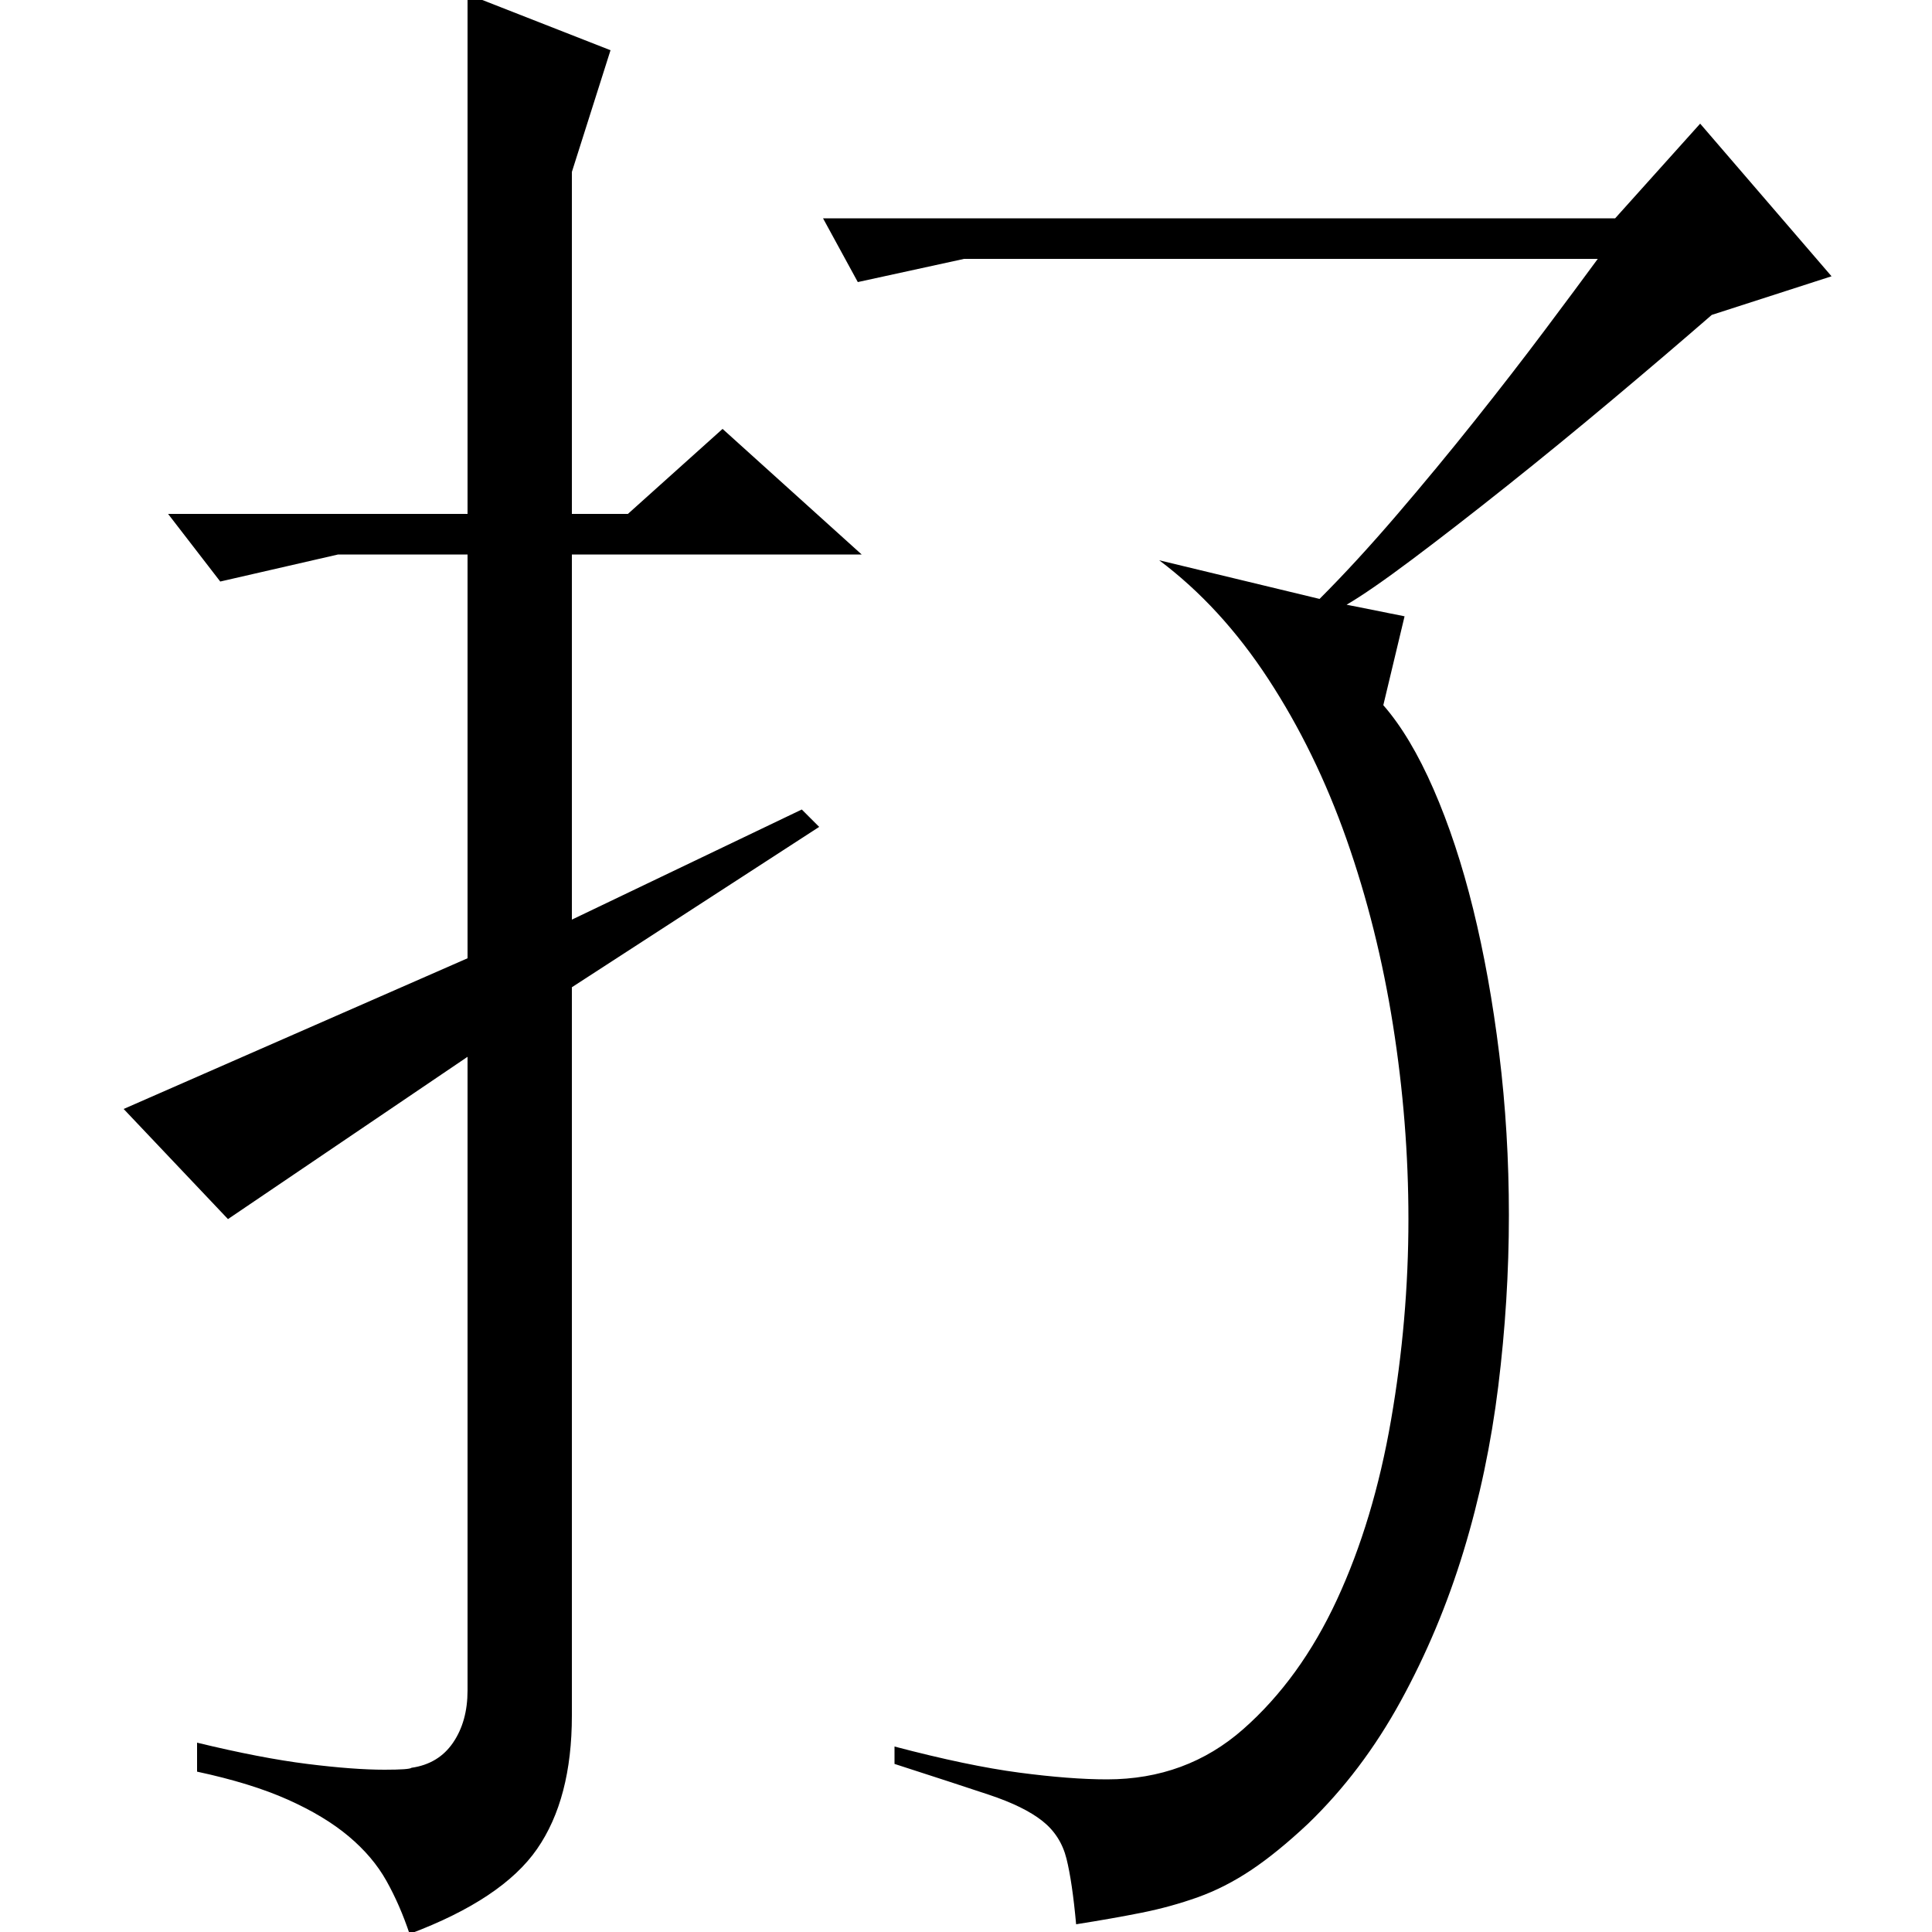 <?xml version="1.0" standalone="no"?>
<!DOCTYPE svg PUBLIC "-//W3C//DTD SVG 1.1//EN" "http://www.w3.org/Graphics/SVG/1.1/DTD/svg11.dtd" >
<svg xmlns="http://www.w3.org/2000/svg" xmlns:xlink="http://www.w3.org/1999/xlink" version="1.1" viewBox="0 -200 1000 1000">
  <g transform="matrix(1 0 0 -1 0 800)">
   <path fill="currentColor"
d="M836 887l44 49l68 -79l-62 -20q-23 -20 -51 -43.5t-55 -45t-49 -38t-34 -23.5l30 -6l-11 -46q14 -16 26 -43.5t20.5 -62t13.5 -75t5 -83.5q0 -44 -5.5 -88.5t-18 -85.5t-32.5 -77.5t-48 -63.5q-16 -15 -29.5 -24t-27.5 -14t-29 -8t-34 -6q-2 22 -5 34t-12.5 19.5
t-27.5 13.5t-49 16v9q38 -10 64.5 -13.5t45.5 -3.5q41 0 70.5 26t48.5 67t28 93t9 104q0 50 -8 100.5t-24 96t-40.5 83t-56.5 61.5l83 -20q19 19 40 43.5t40.5 49t36 46.5t27.5 37h-328l-55 -12l-18 33h410zM296 489v-377q0 -43 -18 -69t-66 -44q-5 15 -12 27.5t-19.5 23
t-31.5 19t-47 14.5v15q33 -8 57 -11t40 -3q13 0 14 1q14 2 21.5 13t7.5 27v328l-124 -84l-54 57l178 78v209h-67l-61 -14l-27 35h155v269l74 -29l-20 -63v-177h29l49 44l72 -65h-150v-189l119 57l9 -9z" />
  </g>

</svg>
